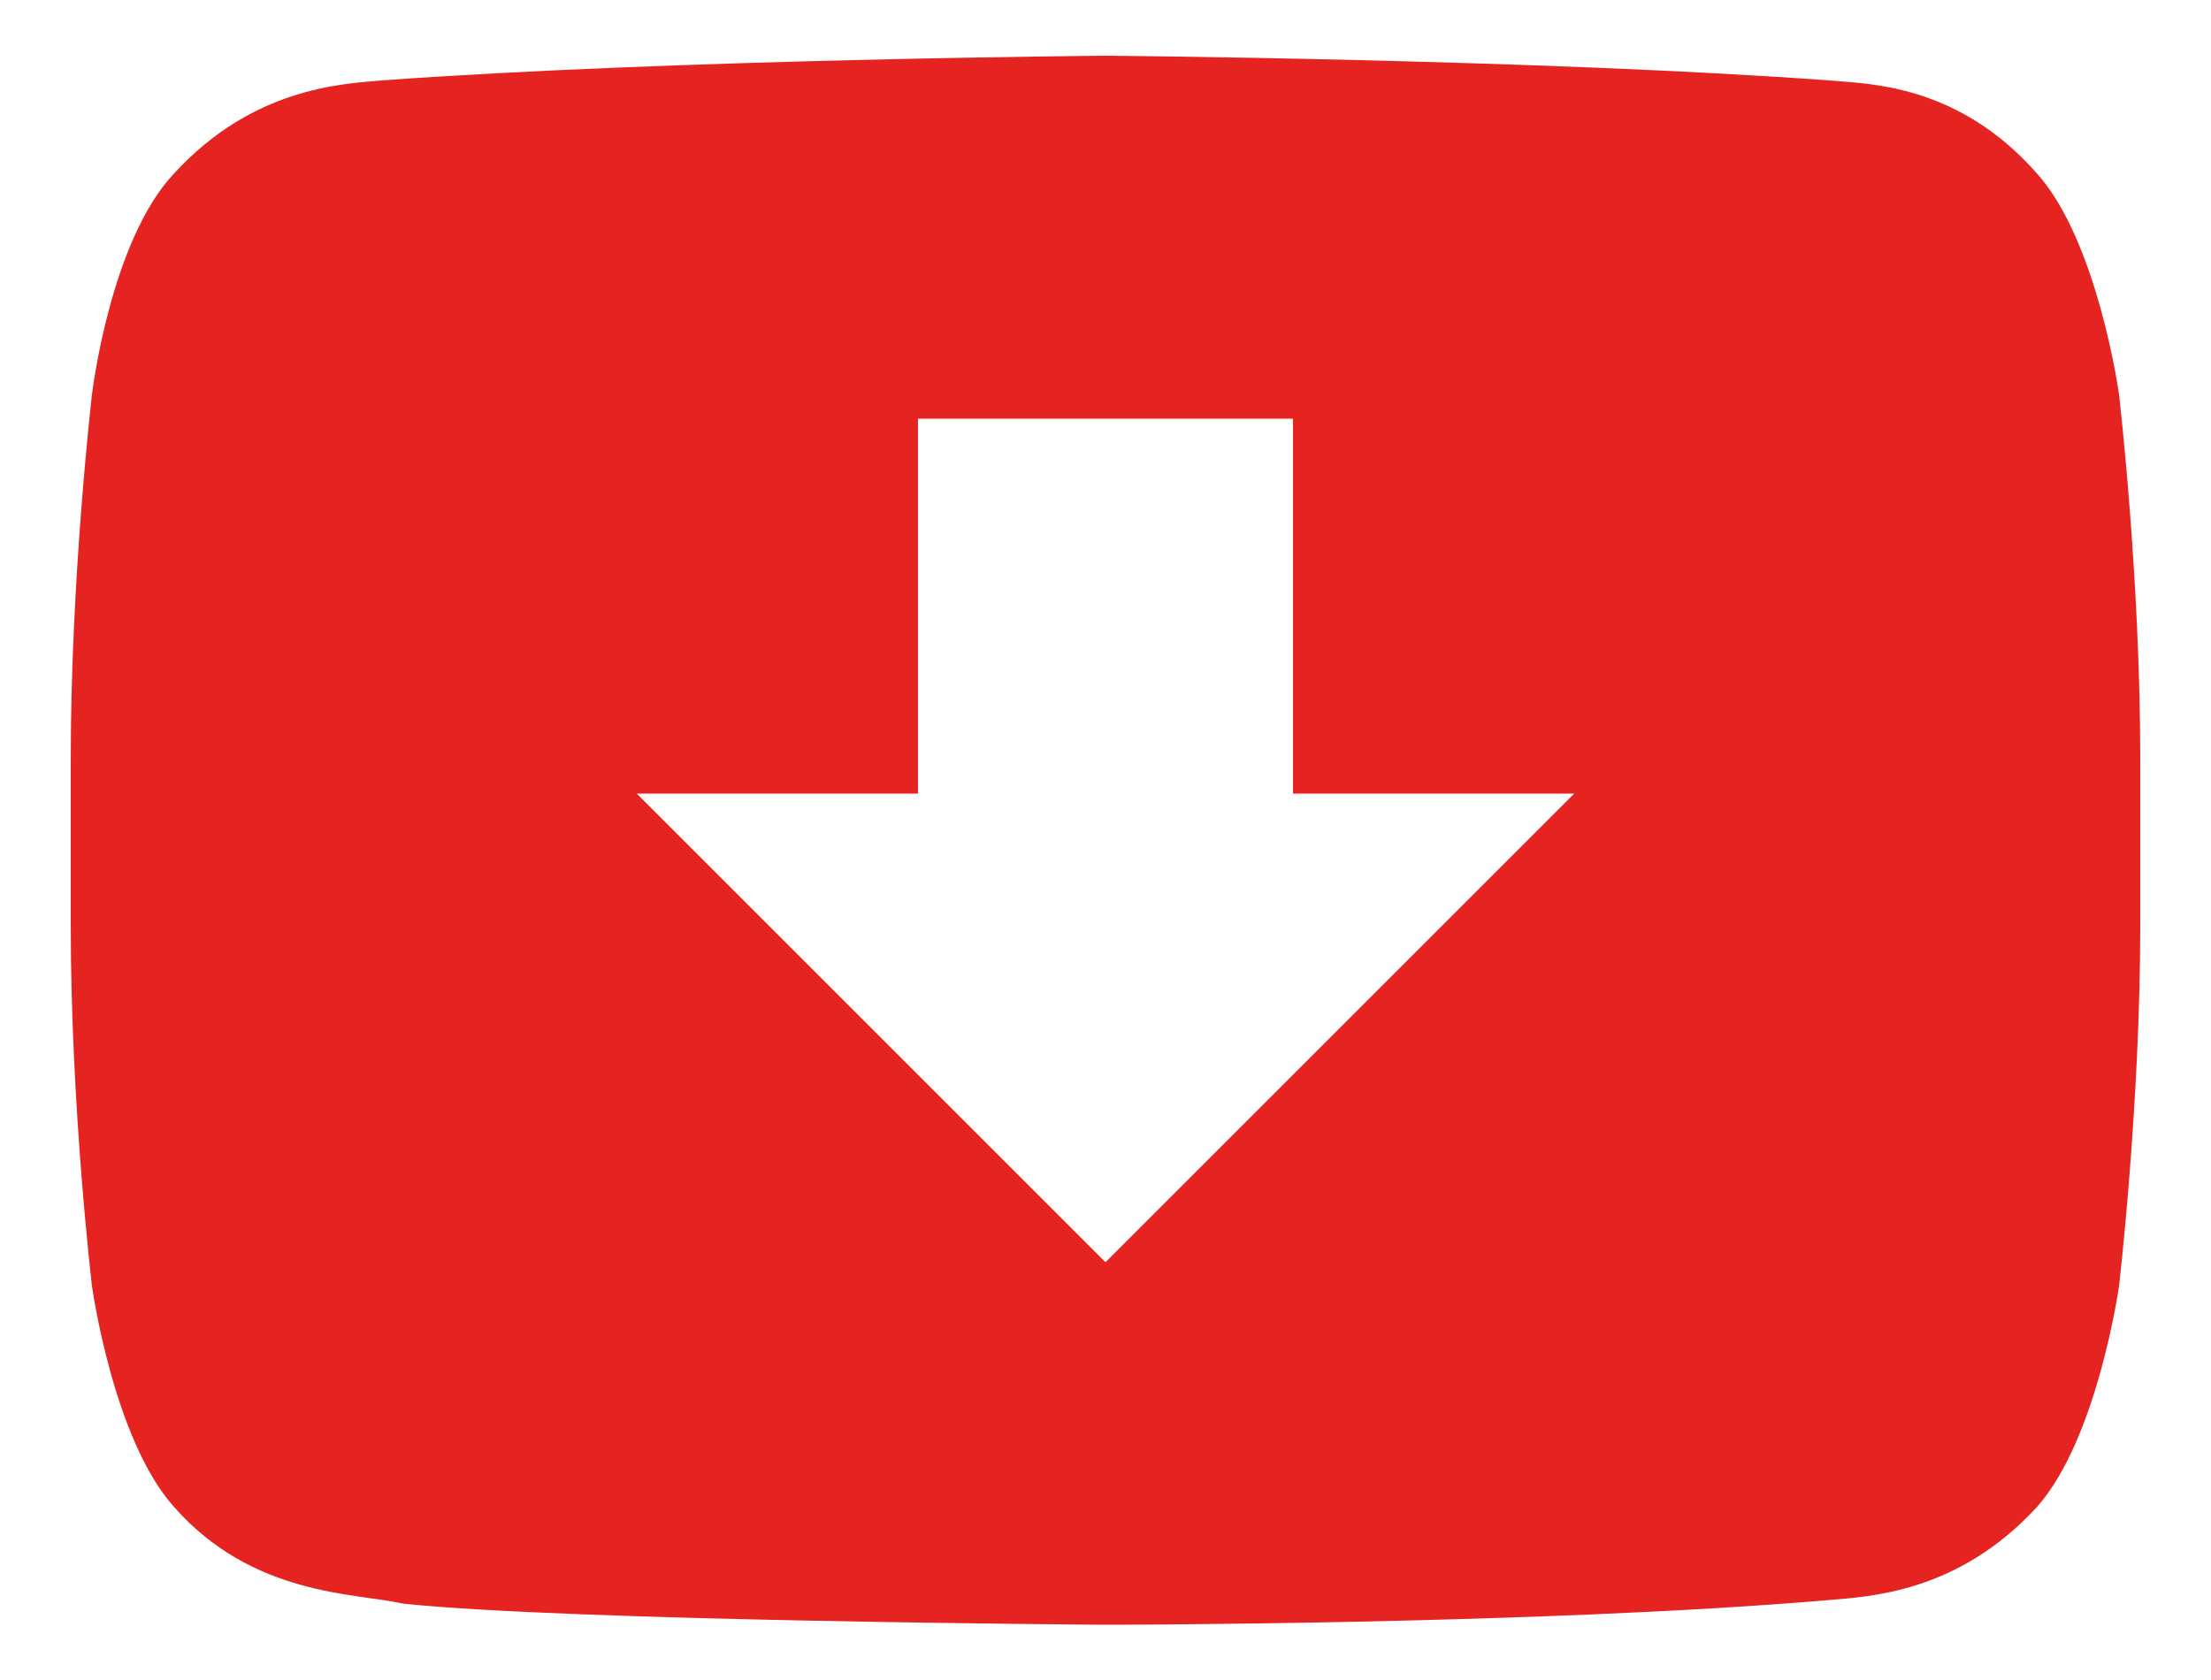 <?xml version="1.0" encoding="utf-8"?>
<!-- Generator: Adobe Illustrator 22.1.0, SVG Export Plug-In . SVG Version: 6.00 Build 0)  -->
<svg version="1.1" id="Layer_1" xmlns="http://www.w3.org/2000/svg" xmlns:xlink="http://www.w3.org/1999/xlink" x="0px" y="0px"
	 viewBox="0 0 500 380" style="enable-background:new 0 0 500 380;" xml:space="preserve">
<style type="text/css">
	.st0{fill:#E52421;}
</style>
<path class="st0" d="M479.2,89.2c0,0-4.8-34.7-18.6-50c-17.8-20.2-37.9-20.2-46.8-21C348.4,13.4,250,12.6,250,12.6
	s-98.4,0.8-163.8,5.6c-8.9,0.8-29,1.6-46.8,21c-14.5,15.3-18.6,50-18.6,50S16,130.4,16,171.5v37.9c0,41.2,4.8,81.5,4.8,81.5
	s4.8,34.7,18.6,50c17.8,20.2,41.2,19.4,51.6,21.8c37.1,4,159,4.8,159,4.8s98.4,0,163.8-5.6c8.9-0.8,29-1.6,46.8-21
	c13.7-15.3,18.6-50,18.6-50s4.8-41.2,4.8-81.5v-37.9C484,130.4,479.2,89.2,479.2,89.2z M250,285.5l-106-106h63.6V94.7h84.8v84.8H356
	L250,285.5z"/>
</svg>

